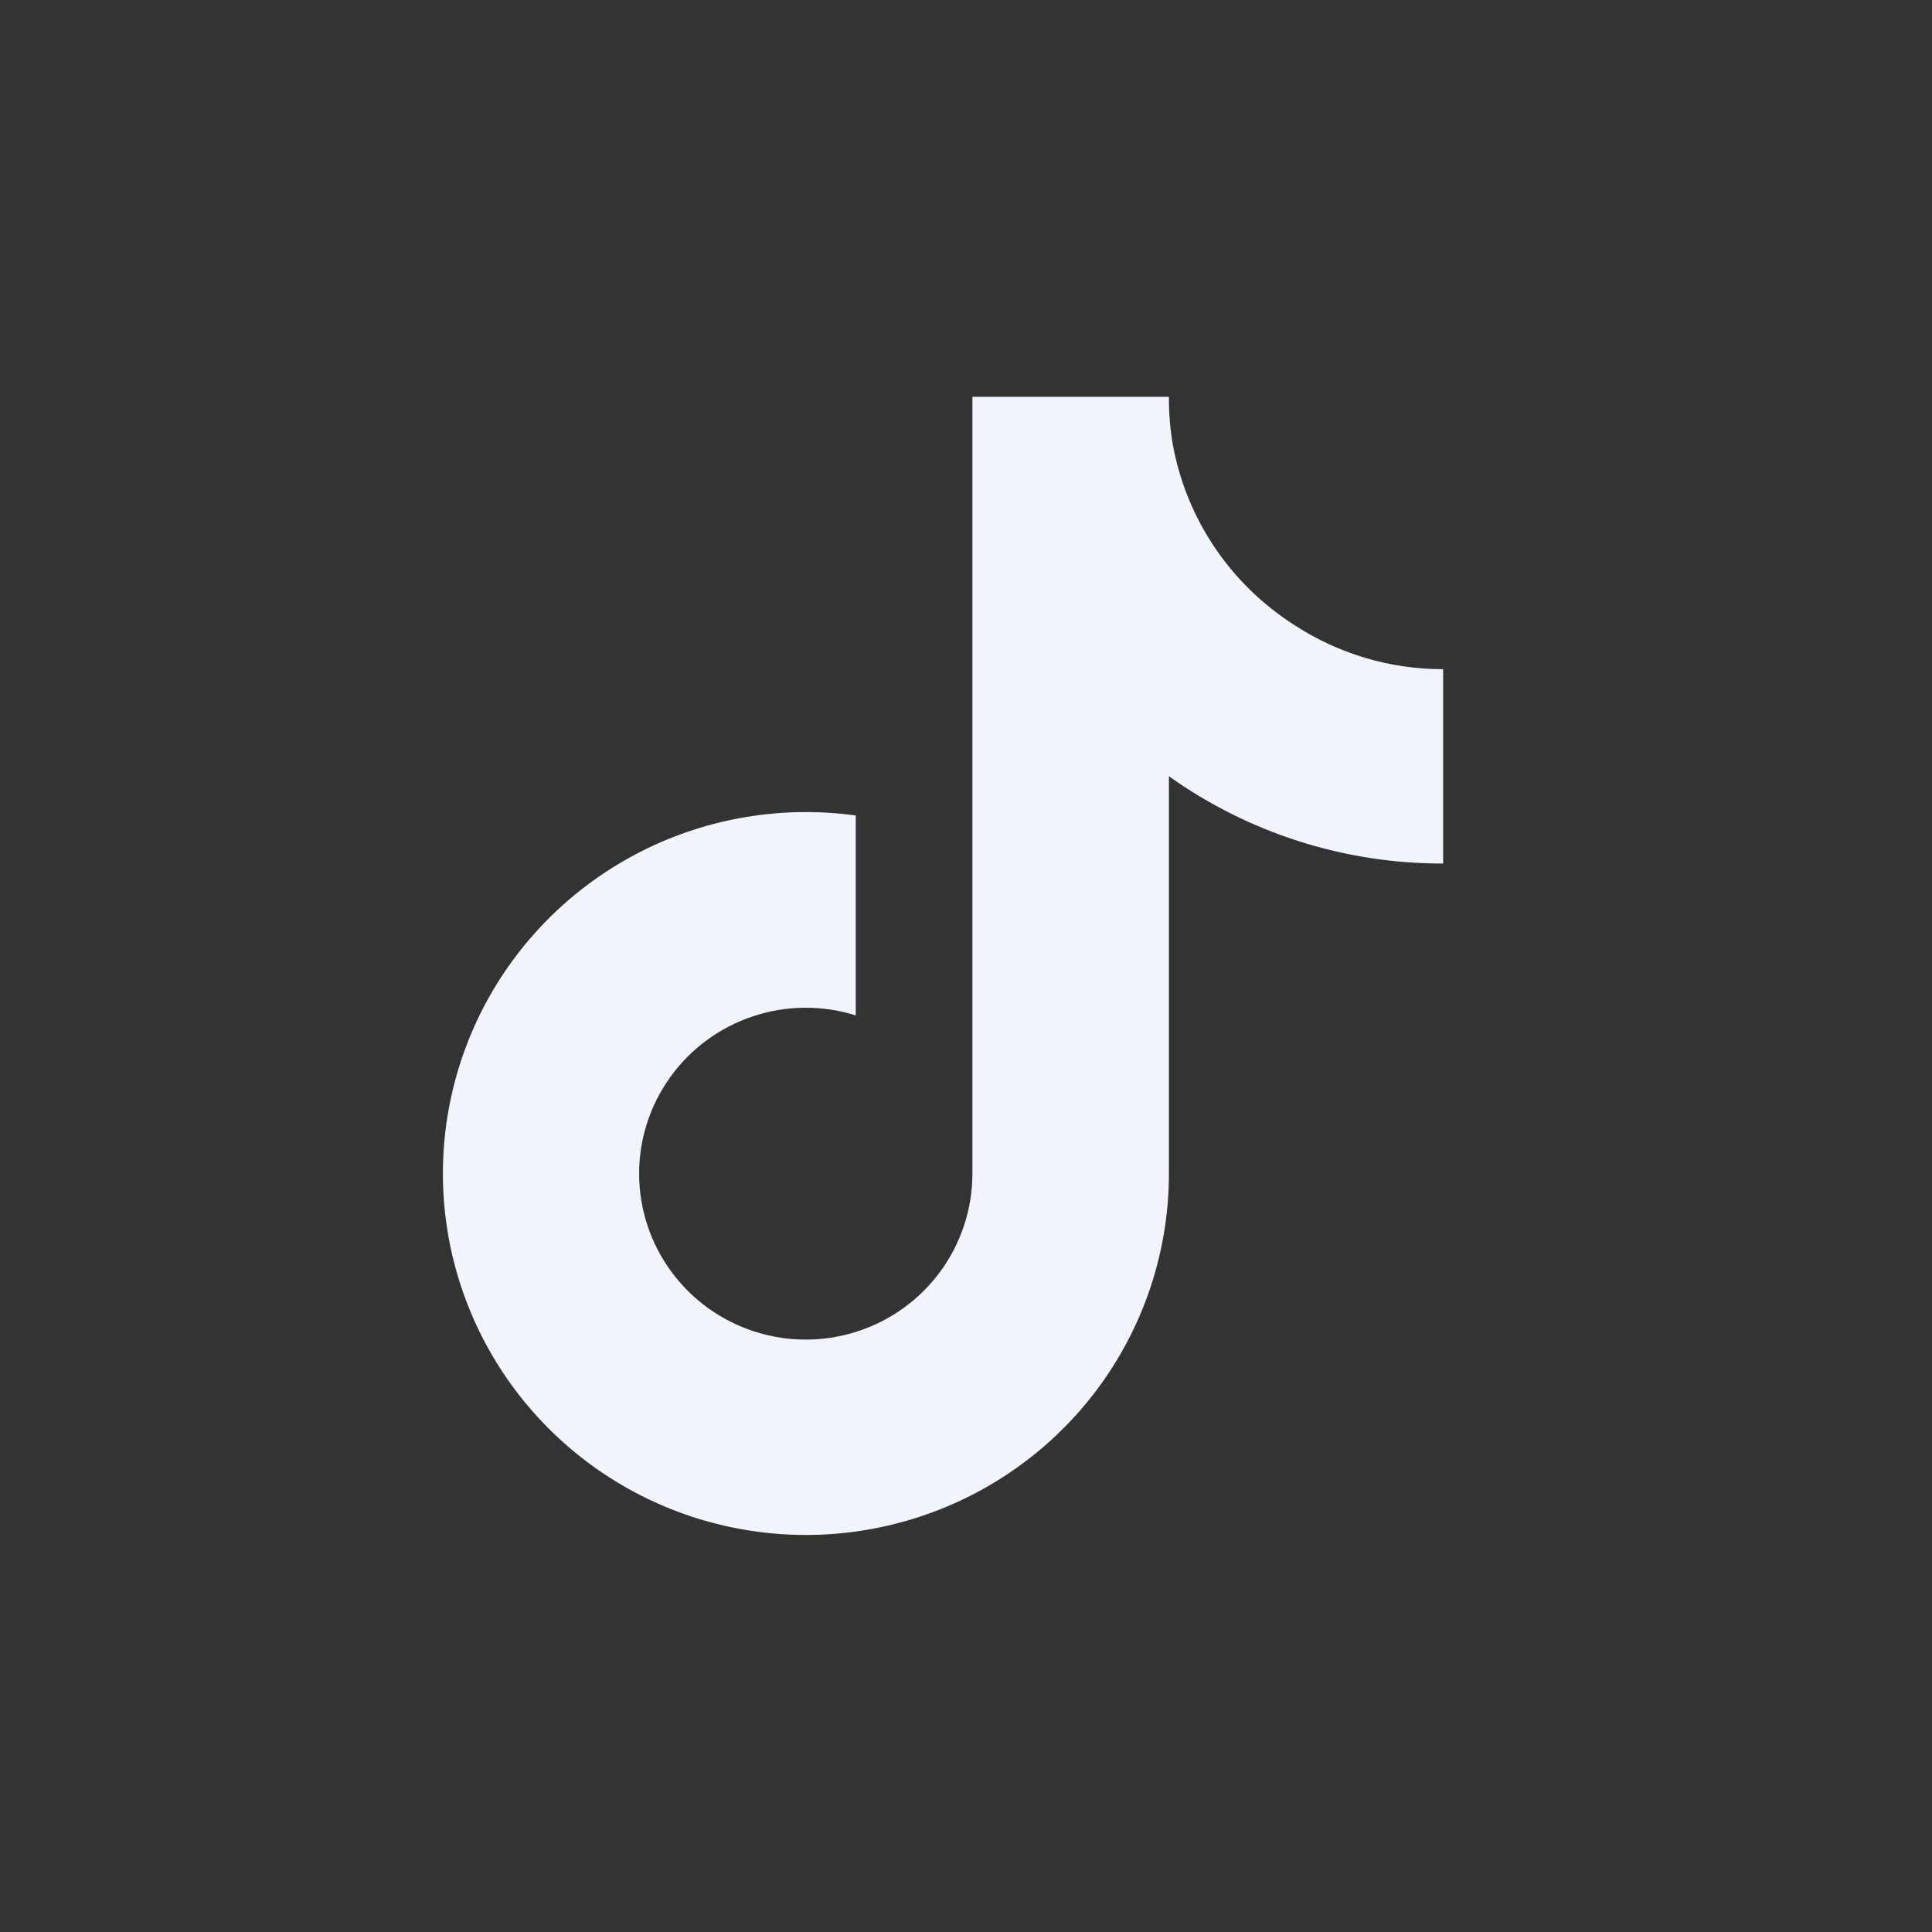 <svg width="32" height="32" viewBox="0 0 32 32" fill="none" xmlns="http://www.w3.org/2000/svg">
<rect x="0" y="0" width="32" height="32" fill="#333333" stroke="none"/>
<path d="M23.903 14.303C22.274 14.306 20.686 13.801 19.361 12.857V19.439C19.361 20.658 18.987 21.848 18.289 22.85C17.591 23.852 16.602 24.617 15.455 25.044C14.309 25.471 13.058 25.54 11.871 25.24C10.684 24.941 9.618 24.288 8.814 23.368C8.01 22.449 7.507 21.307 7.372 20.095C7.238 18.883 7.478 17.66 8.061 16.587C8.644 15.515 9.541 14.646 10.634 14.095C11.726 13.545 12.961 13.34 14.174 13.507V16.818C13.619 16.644 13.023 16.649 12.472 16.833C11.92 17.016 11.44 17.369 11.102 17.84C10.763 18.311 10.582 18.876 10.586 19.456C10.589 20.035 10.777 20.598 11.121 21.065C11.465 21.532 11.948 21.879 12.502 22.056C13.056 22.233 13.652 22.232 14.205 22.051C14.758 21.871 15.24 21.521 15.581 21.052C15.922 20.583 16.106 20.019 16.106 19.439V6.572H19.361C19.359 6.845 19.382 7.119 19.43 7.388V7.388C19.543 7.99 19.778 8.562 20.121 9.07C20.464 9.578 20.907 10.011 21.424 10.343C22.159 10.827 23.021 11.085 23.903 11.084V14.303Z" fill="#F2F4FC"/>
</svg>
